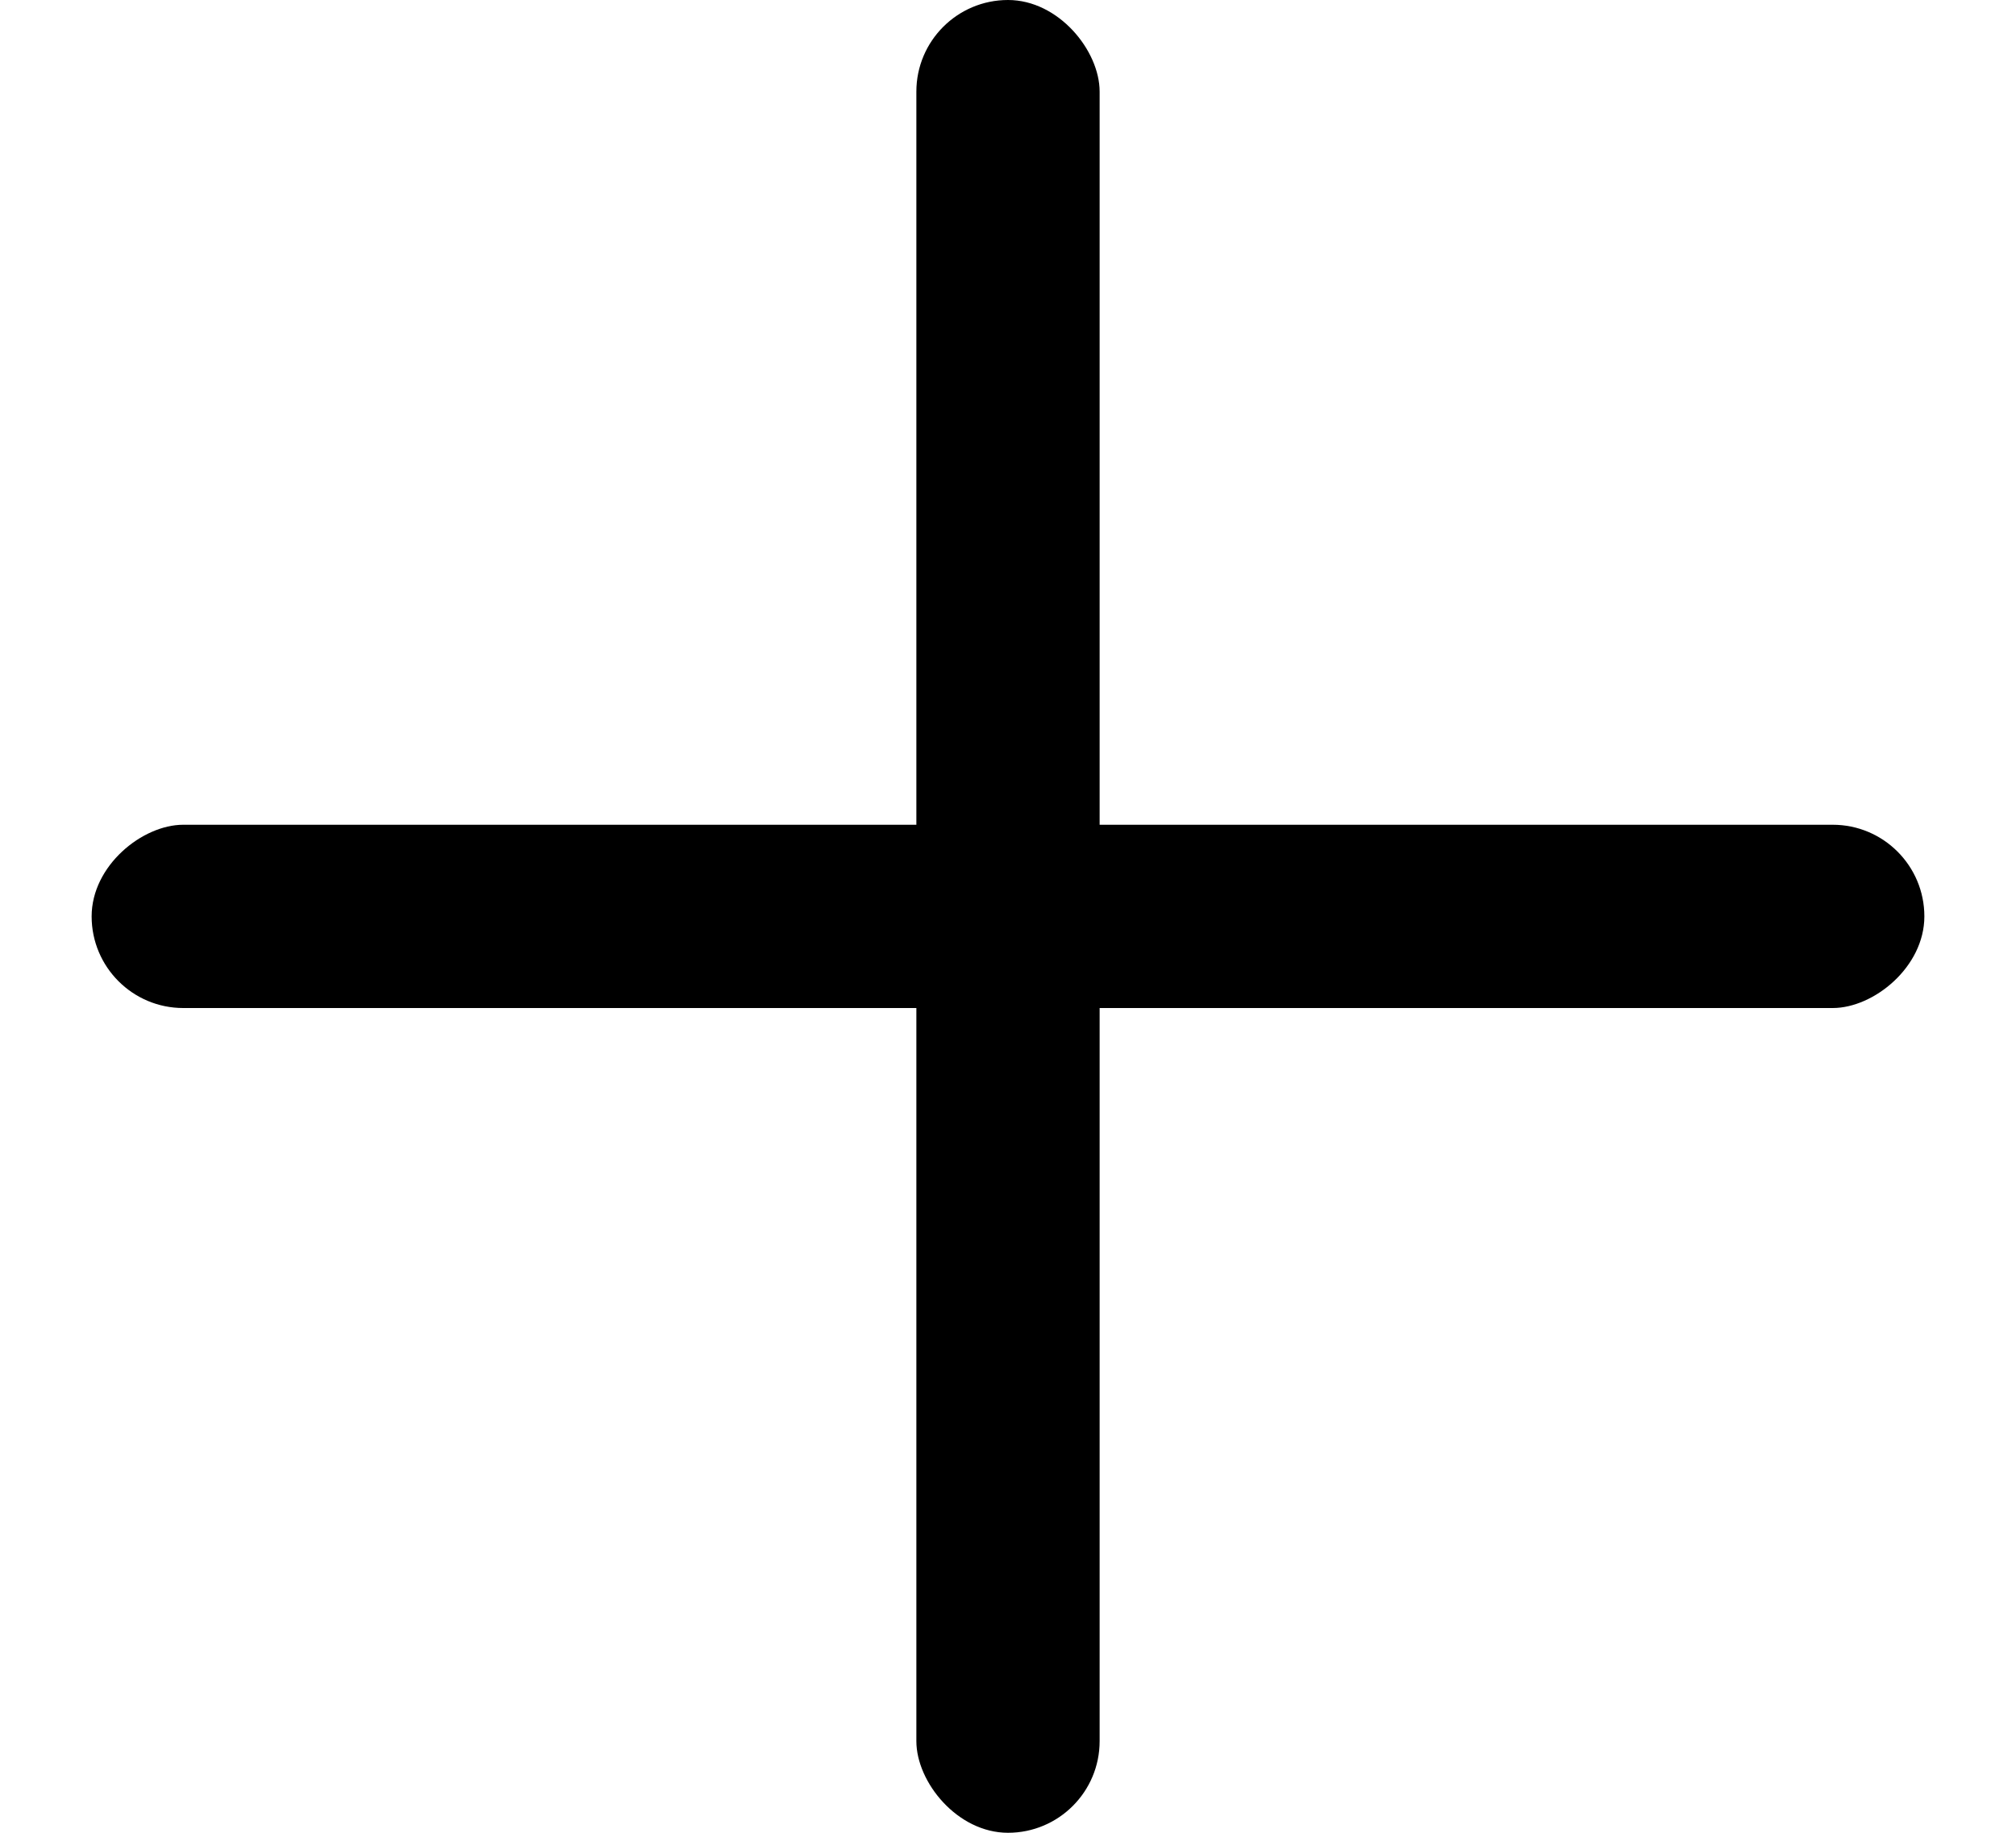 <svg width="11" height="10" viewBox="0 0 11 10" fill="none" xmlns="http://www.w3.org/2000/svg">
<rect x="5" width="1" height="10" rx="0.5" fill="black"/>
<rect x="10.5" y="4.5" width="1" height="10" rx="0.5" transform="rotate(90 10.5 4.5)" fill="black"/>
</svg>
